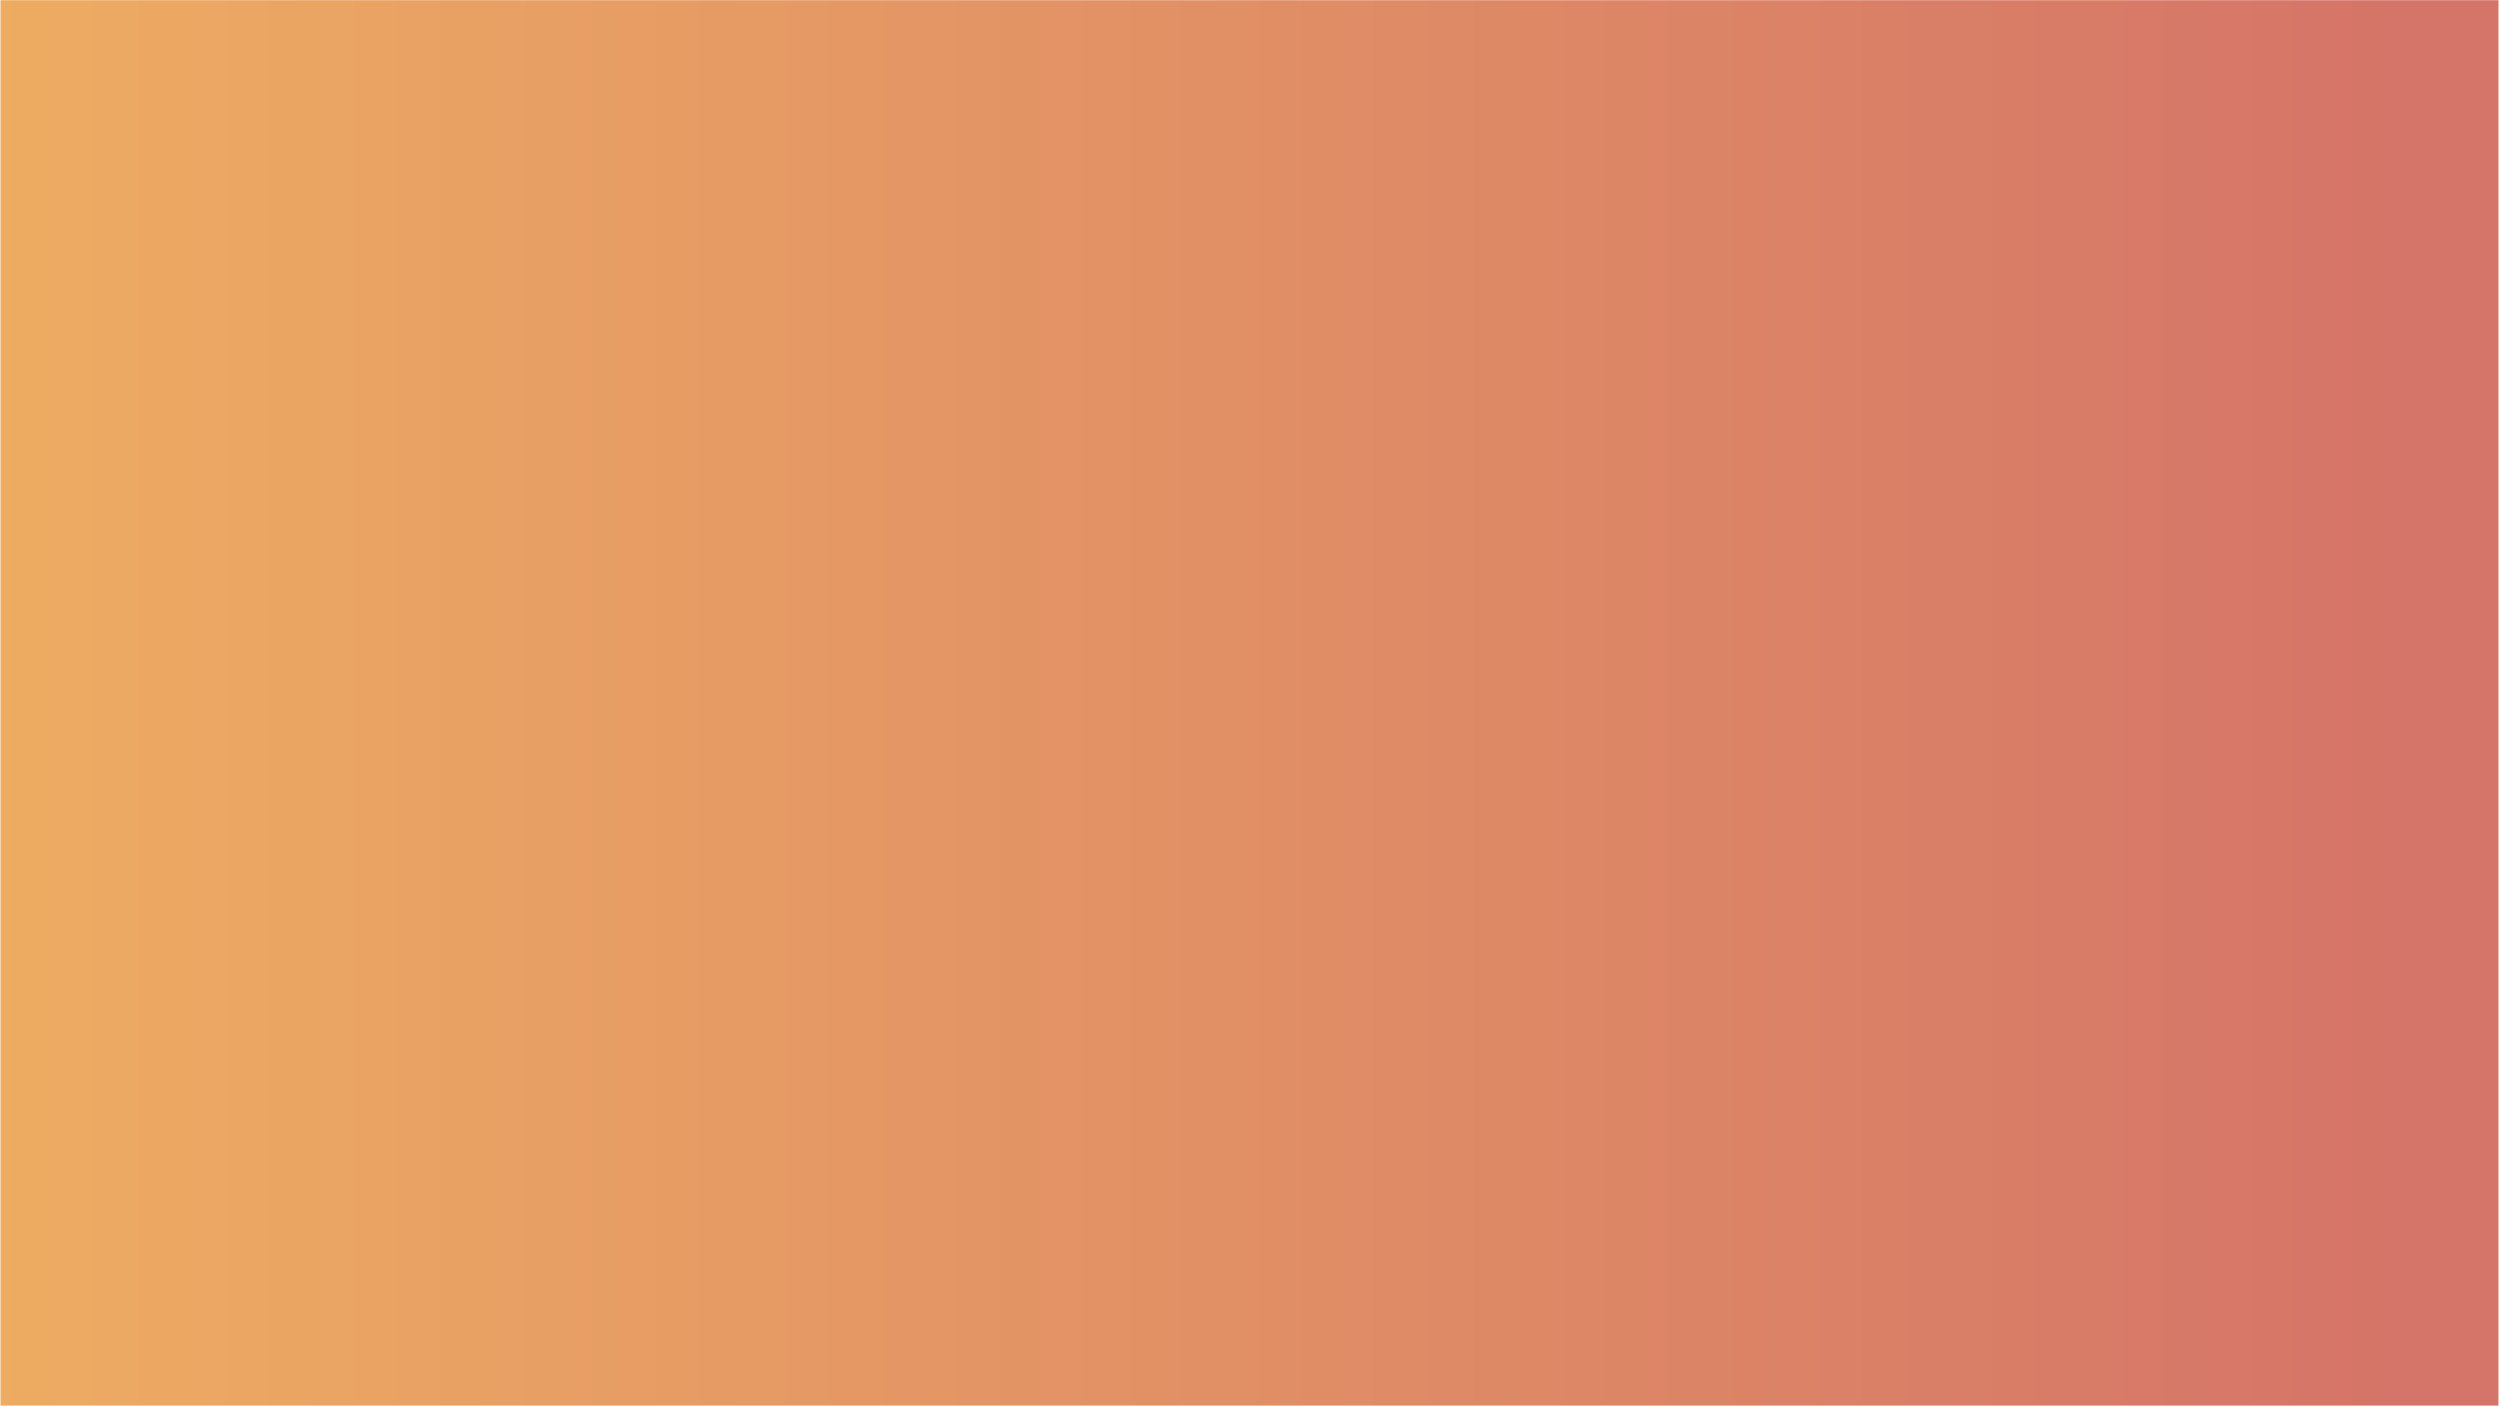 <?xml version="1.0" encoding="UTF-8" standalone="no"?>
<!DOCTYPE svg PUBLIC "-//W3C//DTD SVG 1.1//EN" "http://www.w3.org/Graphics/SVG/1.1/DTD/svg11.dtd">
<svg width="100%" height="100%" viewBox="0 0 1366 769" version="1.1" xmlns="http://www.w3.org/2000/svg" xmlns:xlink="http://www.w3.org/1999/xlink" xml:space="preserve" xmlns:serif="http://www.serif.com/" style="fill-rule:evenodd;clip-rule:evenodd;stroke-linejoin:round;stroke-miterlimit:2;">
    <g id="Plan-de-travail1" serif:id="Plan de travail1" transform="matrix(1,0,0,1,-0.986,-0.846)">
        <rect x="0.986" y="0.846" width="1365.17" height="768.036" style="fill:none;"/>
        <clipPath id="_clip1">
            <rect x="0.986" y="0.846" width="1365.17" height="768.036"/>
        </clipPath>
        <g clip-path="url(#_clip1)">
            <g transform="matrix(1456,-7.93634e-14,7.93634e-14,-2104.05,-89.014,434.373)">
                <g id="Layer-1" serif:id="Layer 1">
                    <rect id="layer1" x="0.062" y="-0.159" width="0.938" height="0.365" style="fill:url(#_Linear2);"/>
                </g>
            </g>
        </g>
    </g>
    <defs>
        <linearGradient id="_Linear2" x1="0" y1="0" x2="1" y2="0" gradientUnits="userSpaceOnUse" gradientTransform="matrix(1,0,0,-1,0,0.047)"><stop offset="0" style="stop-color:rgb(239,175,98);stop-opacity:1"/><stop offset="0.97" style="stop-color:rgb(213,116,104);stop-opacity:1"/><stop offset="1" style="stop-color:rgb(213,116,104);stop-opacity:1"/></linearGradient>
    </defs>
</svg>

